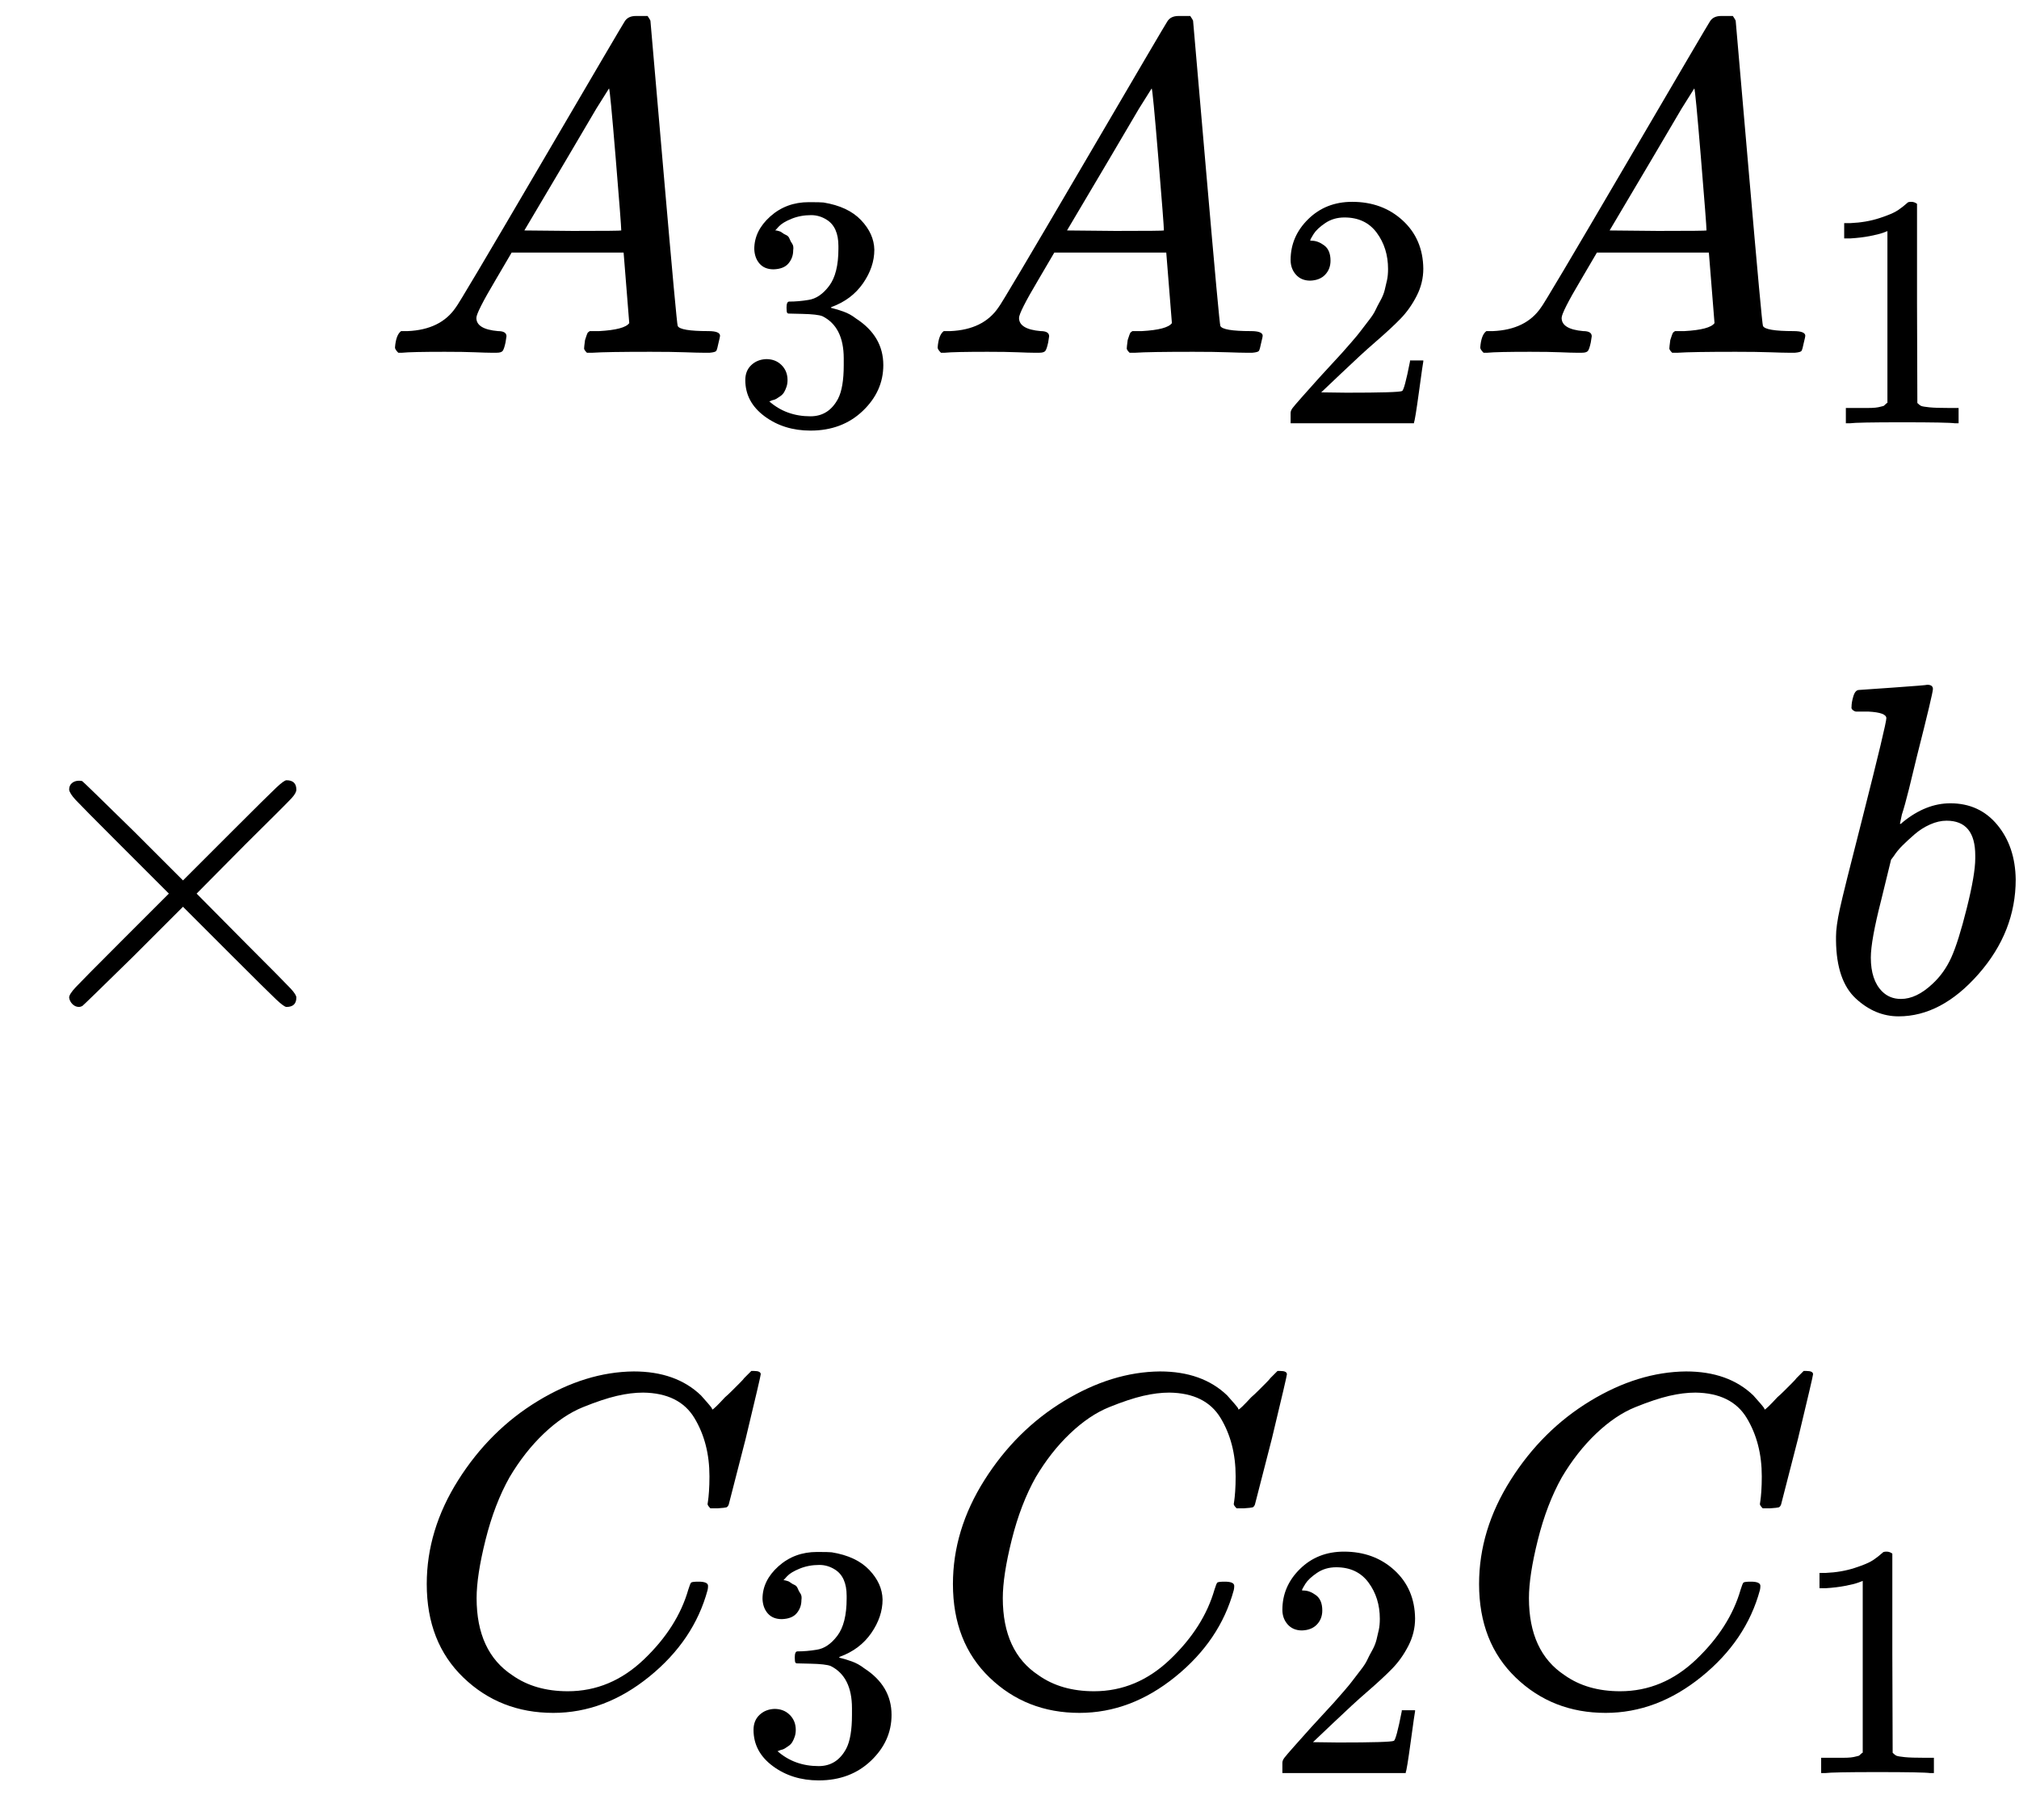 <?xml version="1.0" encoding="UTF-8" standalone="no" ?>
<svg xmlns="http://www.w3.org/2000/svg" width="9.711ex" height="8.756ex" viewBox="0 -2185 4292.1 3870" xmlns:xlink="http://www.w3.org/1999/xlink" aria-hidden="true" style=""><defs><path id="MJX-242-TEX-I-1D434" d="M208 74Q208 50 254 46Q272 46 272 35Q272 34 270 22Q267 8 264 4T251 0Q249 0 239 0T205 1T141 2Q70 2 50 0H42Q35 7 35 11Q37 38 48 46H62Q132 49 164 96Q170 102 345 401T523 704Q530 716 547 716H555H572Q578 707 578 706L606 383Q634 60 636 57Q641 46 701 46Q726 46 726 36Q726 34 723 22Q720 7 718 4T704 0Q701 0 690 0T651 1T578 2Q484 2 455 0H443Q437 6 437 9T439 27Q443 40 445 43L449 46H469Q523 49 533 63L521 213H283L249 155Q208 86 208 74ZM516 260Q516 271 504 416T490 562L463 519Q447 492 400 412L310 260L413 259Q516 259 516 260Z"></path><path id="MJX-242-TEX-N-33" d="M127 463Q100 463 85 480T69 524Q69 579 117 622T233 665Q268 665 277 664Q351 652 390 611T430 522Q430 470 396 421T302 350L299 348Q299 347 308 345T337 336T375 315Q457 262 457 175Q457 96 395 37T238 -22Q158 -22 100 21T42 130Q42 158 60 175T105 193Q133 193 151 175T169 130Q169 119 166 110T159 94T148 82T136 74T126 70T118 67L114 66Q165 21 238 21Q293 21 321 74Q338 107 338 175V195Q338 290 274 322Q259 328 213 329L171 330L168 332Q166 335 166 348Q166 366 174 366Q202 366 232 371Q266 376 294 413T322 525V533Q322 590 287 612Q265 626 240 626Q208 626 181 615T143 592T132 580H135Q138 579 143 578T153 573T165 566T175 555T183 540T186 520Q186 498 172 481T127 463Z"></path><path id="MJX-242-TEX-N-32" d="M109 429Q82 429 66 447T50 491Q50 562 103 614T235 666Q326 666 387 610T449 465Q449 422 429 383T381 315T301 241Q265 210 201 149L142 93L218 92Q375 92 385 97Q392 99 409 186V189H449V186Q448 183 436 95T421 3V0H50V19V31Q50 38 56 46T86 81Q115 113 136 137Q145 147 170 174T204 211T233 244T261 278T284 308T305 340T320 369T333 401T340 431T343 464Q343 527 309 573T212 619Q179 619 154 602T119 569T109 550Q109 549 114 549Q132 549 151 535T170 489Q170 464 154 447T109 429Z"></path><path id="MJX-242-TEX-N-31" d="M213 578L200 573Q186 568 160 563T102 556H83V602H102Q149 604 189 617T245 641T273 663Q275 666 285 666Q294 666 302 660V361L303 61Q310 54 315 52T339 48T401 46H427V0H416Q395 3 257 3Q121 3 100 0H88V46H114Q136 46 152 46T177 47T193 50T201 52T207 57T213 61V578Z"></path><path id="MJX-242-TEX-N-D7" d="M630 29Q630 9 609 9Q604 9 587 25T493 118L389 222L284 117Q178 13 175 11Q171 9 168 9Q160 9 154 15T147 29Q147 36 161 51T255 146L359 250L255 354Q174 435 161 449T147 471Q147 480 153 485T168 490Q173 490 175 489Q178 487 284 383L389 278L493 382Q570 459 587 475T609 491Q630 491 630 471Q630 464 620 453T522 355L418 250L522 145Q606 61 618 48T630 29Z"></path><path id="MJX-242-TEX-I-1D44F" d="M73 647Q73 657 77 670T89 683Q90 683 161 688T234 694Q246 694 246 685T212 542Q204 508 195 472T180 418L176 399Q176 396 182 402Q231 442 283 442Q345 442 383 396T422 280Q422 169 343 79T173 -11Q123 -11 82 27T40 150V159Q40 180 48 217T97 414Q147 611 147 623T109 637Q104 637 101 637H96Q86 637 83 637T76 640T73 647ZM336 325V331Q336 405 275 405Q258 405 240 397T207 376T181 352T163 330L157 322L136 236Q114 150 114 114Q114 66 138 42Q154 26 178 26Q211 26 245 58Q270 81 285 114T318 219Q336 291 336 325Z"></path><path id="MJX-242-TEX-I-1D436" d="M50 252Q50 367 117 473T286 641T490 704Q580 704 633 653Q642 643 648 636T656 626L657 623Q660 623 684 649Q691 655 699 663T715 679T725 690L740 705H746Q760 705 760 698Q760 694 728 561Q692 422 692 421Q690 416 687 415T669 413H653Q647 419 647 422Q647 423 648 429T650 449T651 481Q651 552 619 605T510 659Q484 659 454 652T382 628T299 572T226 479Q194 422 175 346T156 222Q156 108 232 58Q280 24 350 24Q441 24 512 92T606 240Q610 253 612 255T628 257Q648 257 648 248Q648 243 647 239Q618 132 523 55T319 -22Q206 -22 128 53T50 252Z"></path></defs><g stroke="currentColor" fill="currentColor" stroke-width="0" transform="matrix(1 0 0 -1 0 0)"><g data-mml-node="math"><g data-mml-node="mtable"><g data-mml-node="mtr" transform="translate(0, 1435)"><g data-mml-node="mtd" transform="translate(26.7, 0)"><g data-mml-node="TeXAtom" data-mjx-texclass="ORD"><g data-mml-node="mphantom"></g></g><g data-mml-node="msub" transform="translate(778, 0)"><g data-mml-node="mi"><use xlink:href="#MJX-242-TEX-I-1D434"></use></g><g data-mml-node="TeXAtom" transform="translate(750, -150) scale(0.707)" data-mjx-texclass="ORD"><g data-mml-node="mn"><use xlink:href="#MJX-242-TEX-N-33"></use></g></g></g><g data-mml-node="msub" transform="translate(1931.6, 0)"><g data-mml-node="mi"><use xlink:href="#MJX-242-TEX-I-1D434"></use></g><g data-mml-node="TeXAtom" transform="translate(750, -150) scale(0.707)" data-mjx-texclass="ORD"><g data-mml-node="mn"><use xlink:href="#MJX-242-TEX-N-32"></use></g></g></g><g data-mml-node="msub" transform="translate(3085.1, 0)"><g data-mml-node="mi"><use xlink:href="#MJX-242-TEX-I-1D434"></use></g><g data-mml-node="TeXAtom" transform="translate(750, -150) scale(0.707)" data-mjx-texclass="ORD"><g data-mml-node="mn"><use xlink:href="#MJX-242-TEX-N-31"></use></g></g></g></g></g><g data-mml-node="mtr" transform="translate(0, 35)"><g data-mml-node="mtd"><g data-mml-node="mo"><use xlink:href="#MJX-242-TEX-N-D7"></use></g><g data-mml-node="TeXAtom" data-mjx-texclass="ORD" transform="translate(778, 0)"><g data-mml-node="mphantom"></g></g><g data-mml-node="TeXAtom" data-mjx-texclass="ORD" transform="translate(1556, 0)"><g data-mml-node="mphantom"></g></g><g data-mml-node="mi" transform="translate(3863.1, 0)"><use xlink:href="#MJX-242-TEX-I-1D44F"></use></g></g></g><g data-mml-node="mtr" transform="translate(0, -1435)"><g data-mml-node="mtd" transform="translate(79.2, 0)"><g data-mml-node="TeXAtom" data-mjx-texclass="ORD"><g data-mml-node="mphantom"></g></g><g data-mml-node="msub" transform="translate(778, 0)"><g data-mml-node="mi"><use xlink:href="#MJX-242-TEX-I-1D436"></use></g><g data-mml-node="TeXAtom" transform="translate(715, -150) scale(0.707)" data-mjx-texclass="ORD"><g data-mml-node="mn"><use xlink:href="#MJX-242-TEX-N-33"></use></g></g></g><g data-mml-node="msub" transform="translate(1896.6, 0)"><g data-mml-node="mi"><use xlink:href="#MJX-242-TEX-I-1D436"></use></g><g data-mml-node="TeXAtom" transform="translate(715, -150) scale(0.707)" data-mjx-texclass="ORD"><g data-mml-node="mn"><use xlink:href="#MJX-242-TEX-N-32"></use></g></g></g><g data-mml-node="msub" transform="translate(3015.1, 0)"><g data-mml-node="mi"><use xlink:href="#MJX-242-TEX-I-1D436"></use></g><g data-mml-node="TeXAtom" transform="translate(715, -150) scale(0.707)" data-mjx-texclass="ORD"><g data-mml-node="mn"><use xlink:href="#MJX-242-TEX-N-31"></use></g></g></g></g></g><line data-line="h" class="mjx-solid" x1="0" y1="-450" x2="4292.1" y2="-450"></line></g></g></g></svg>